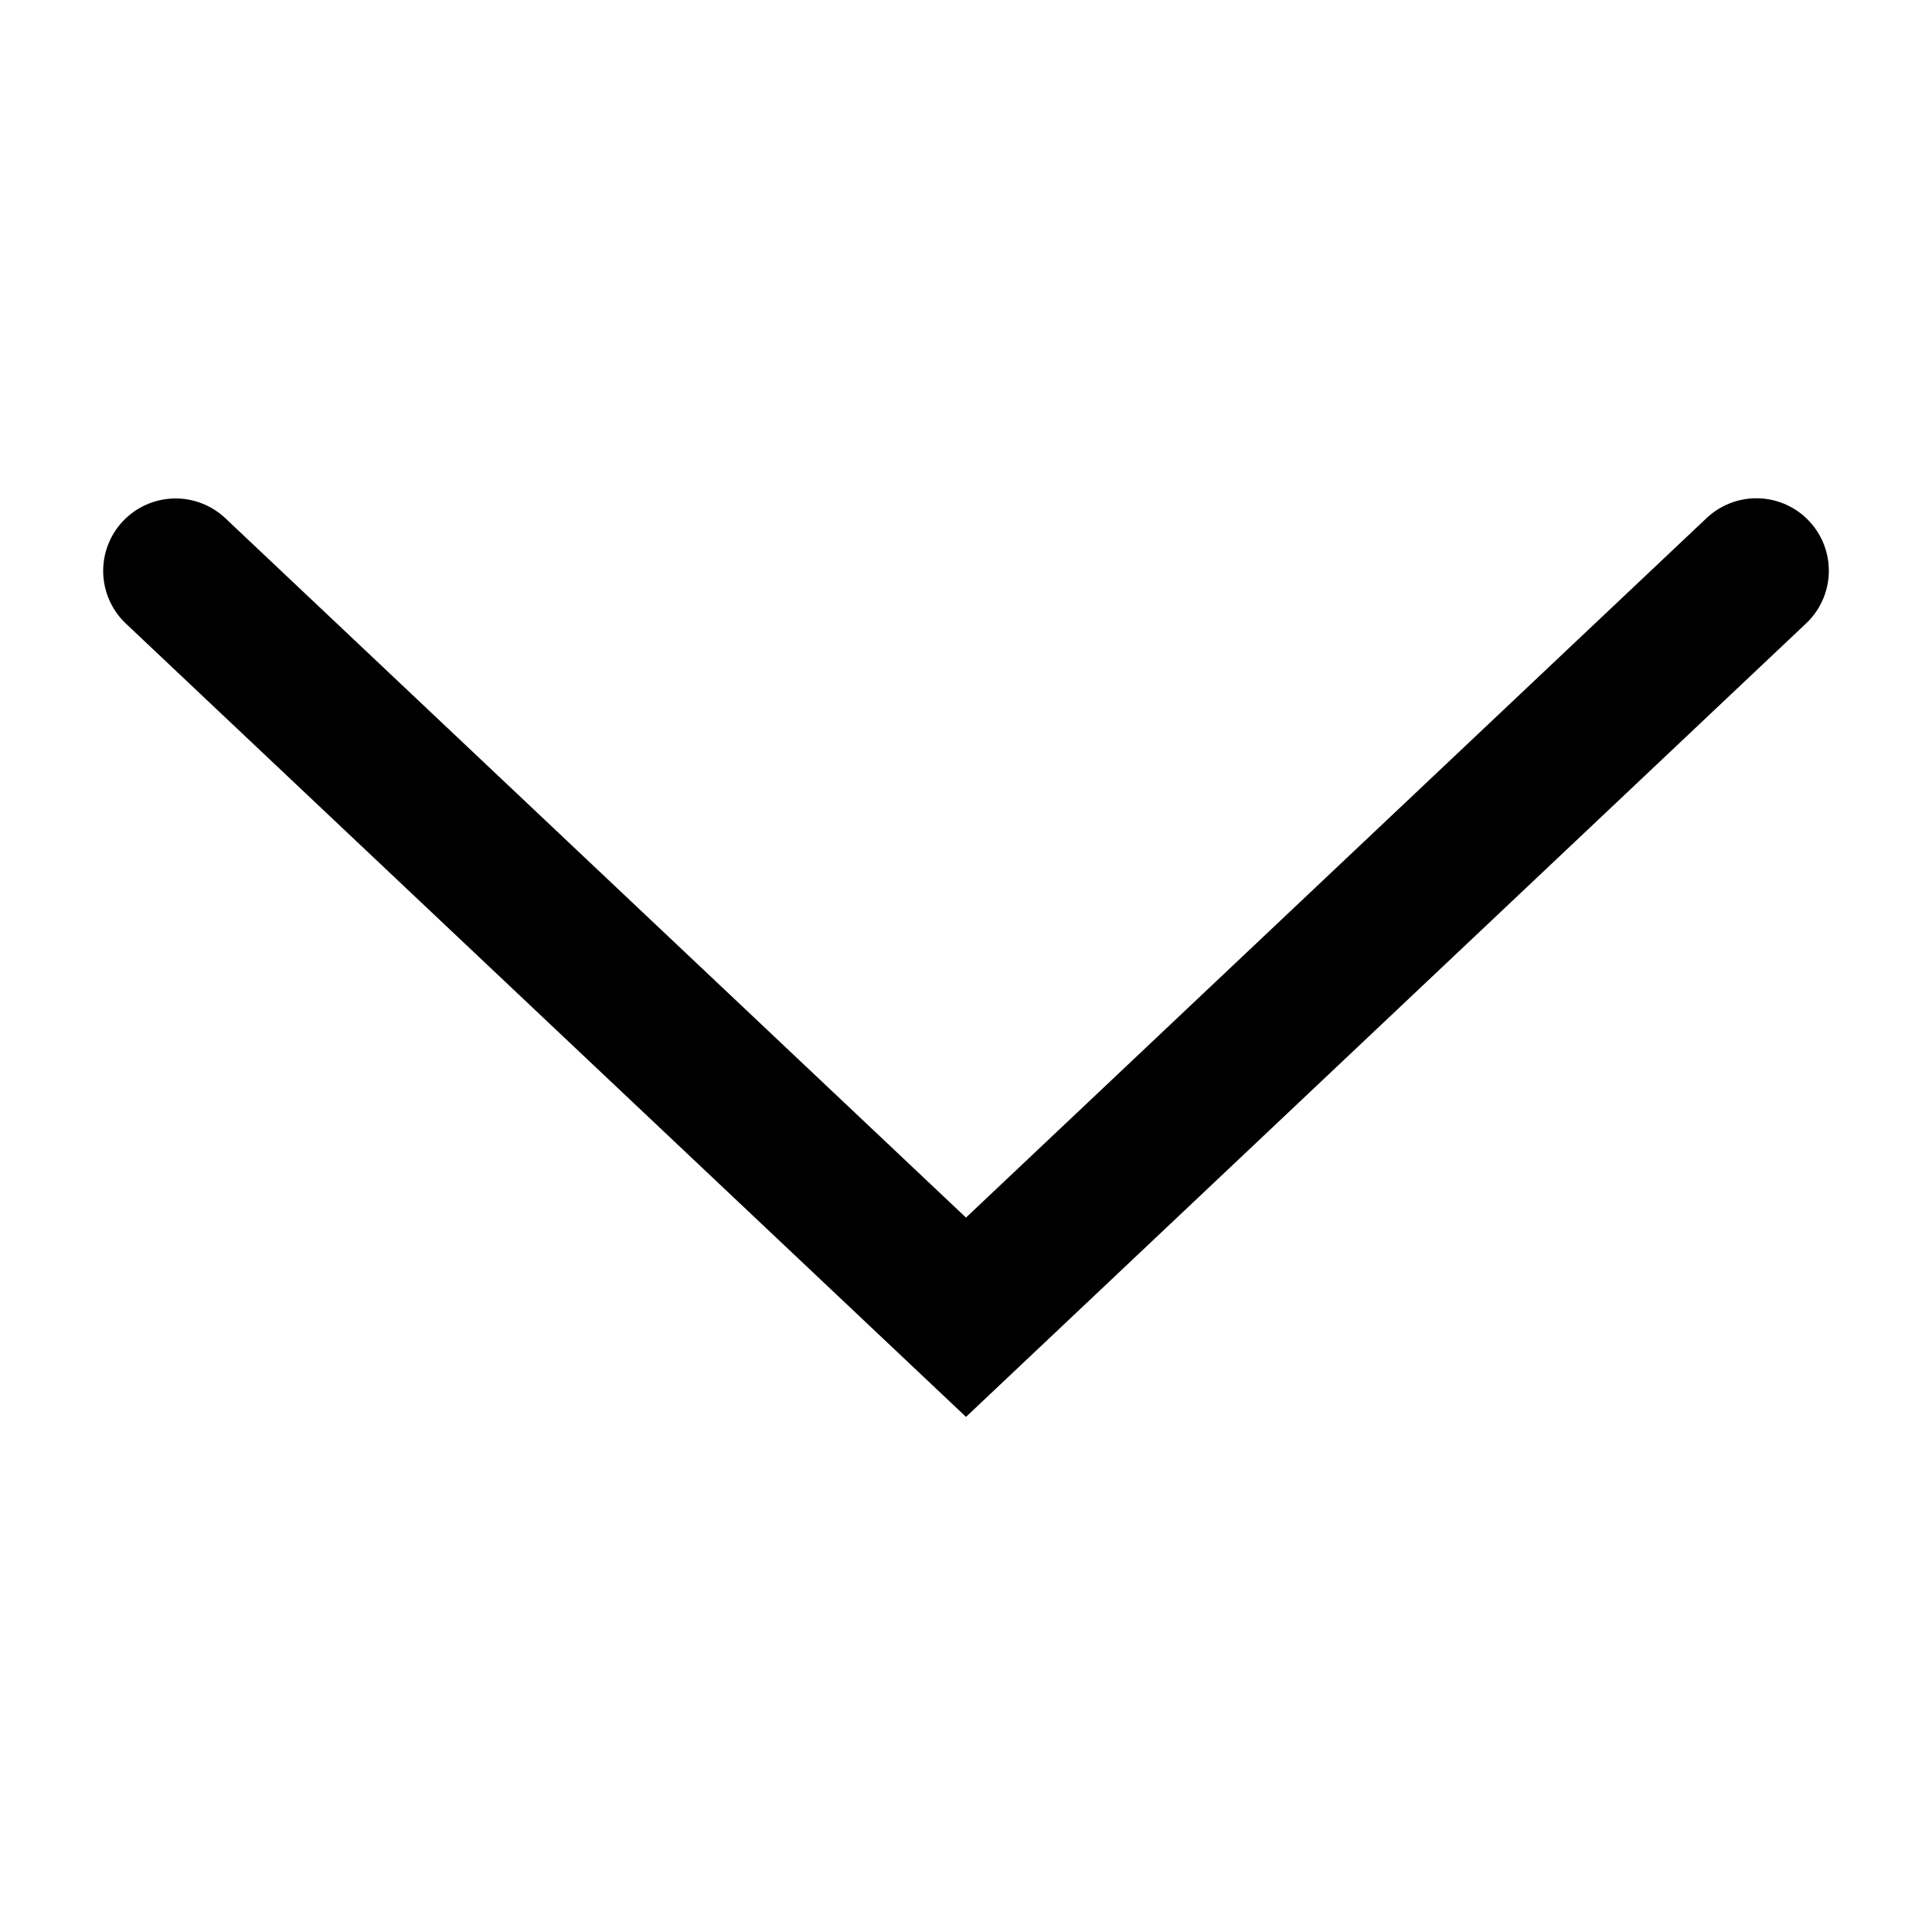 <svg width="20" height="20" viewBox="0 0 20 20" fill="none" xmlns="http://www.w3.org/2000/svg">
    <path d="M1.818 5.91 10 13.636l8.182-7.728" stroke="#000" stroke-width="1.5" stroke-linecap="round"/>
</svg>
